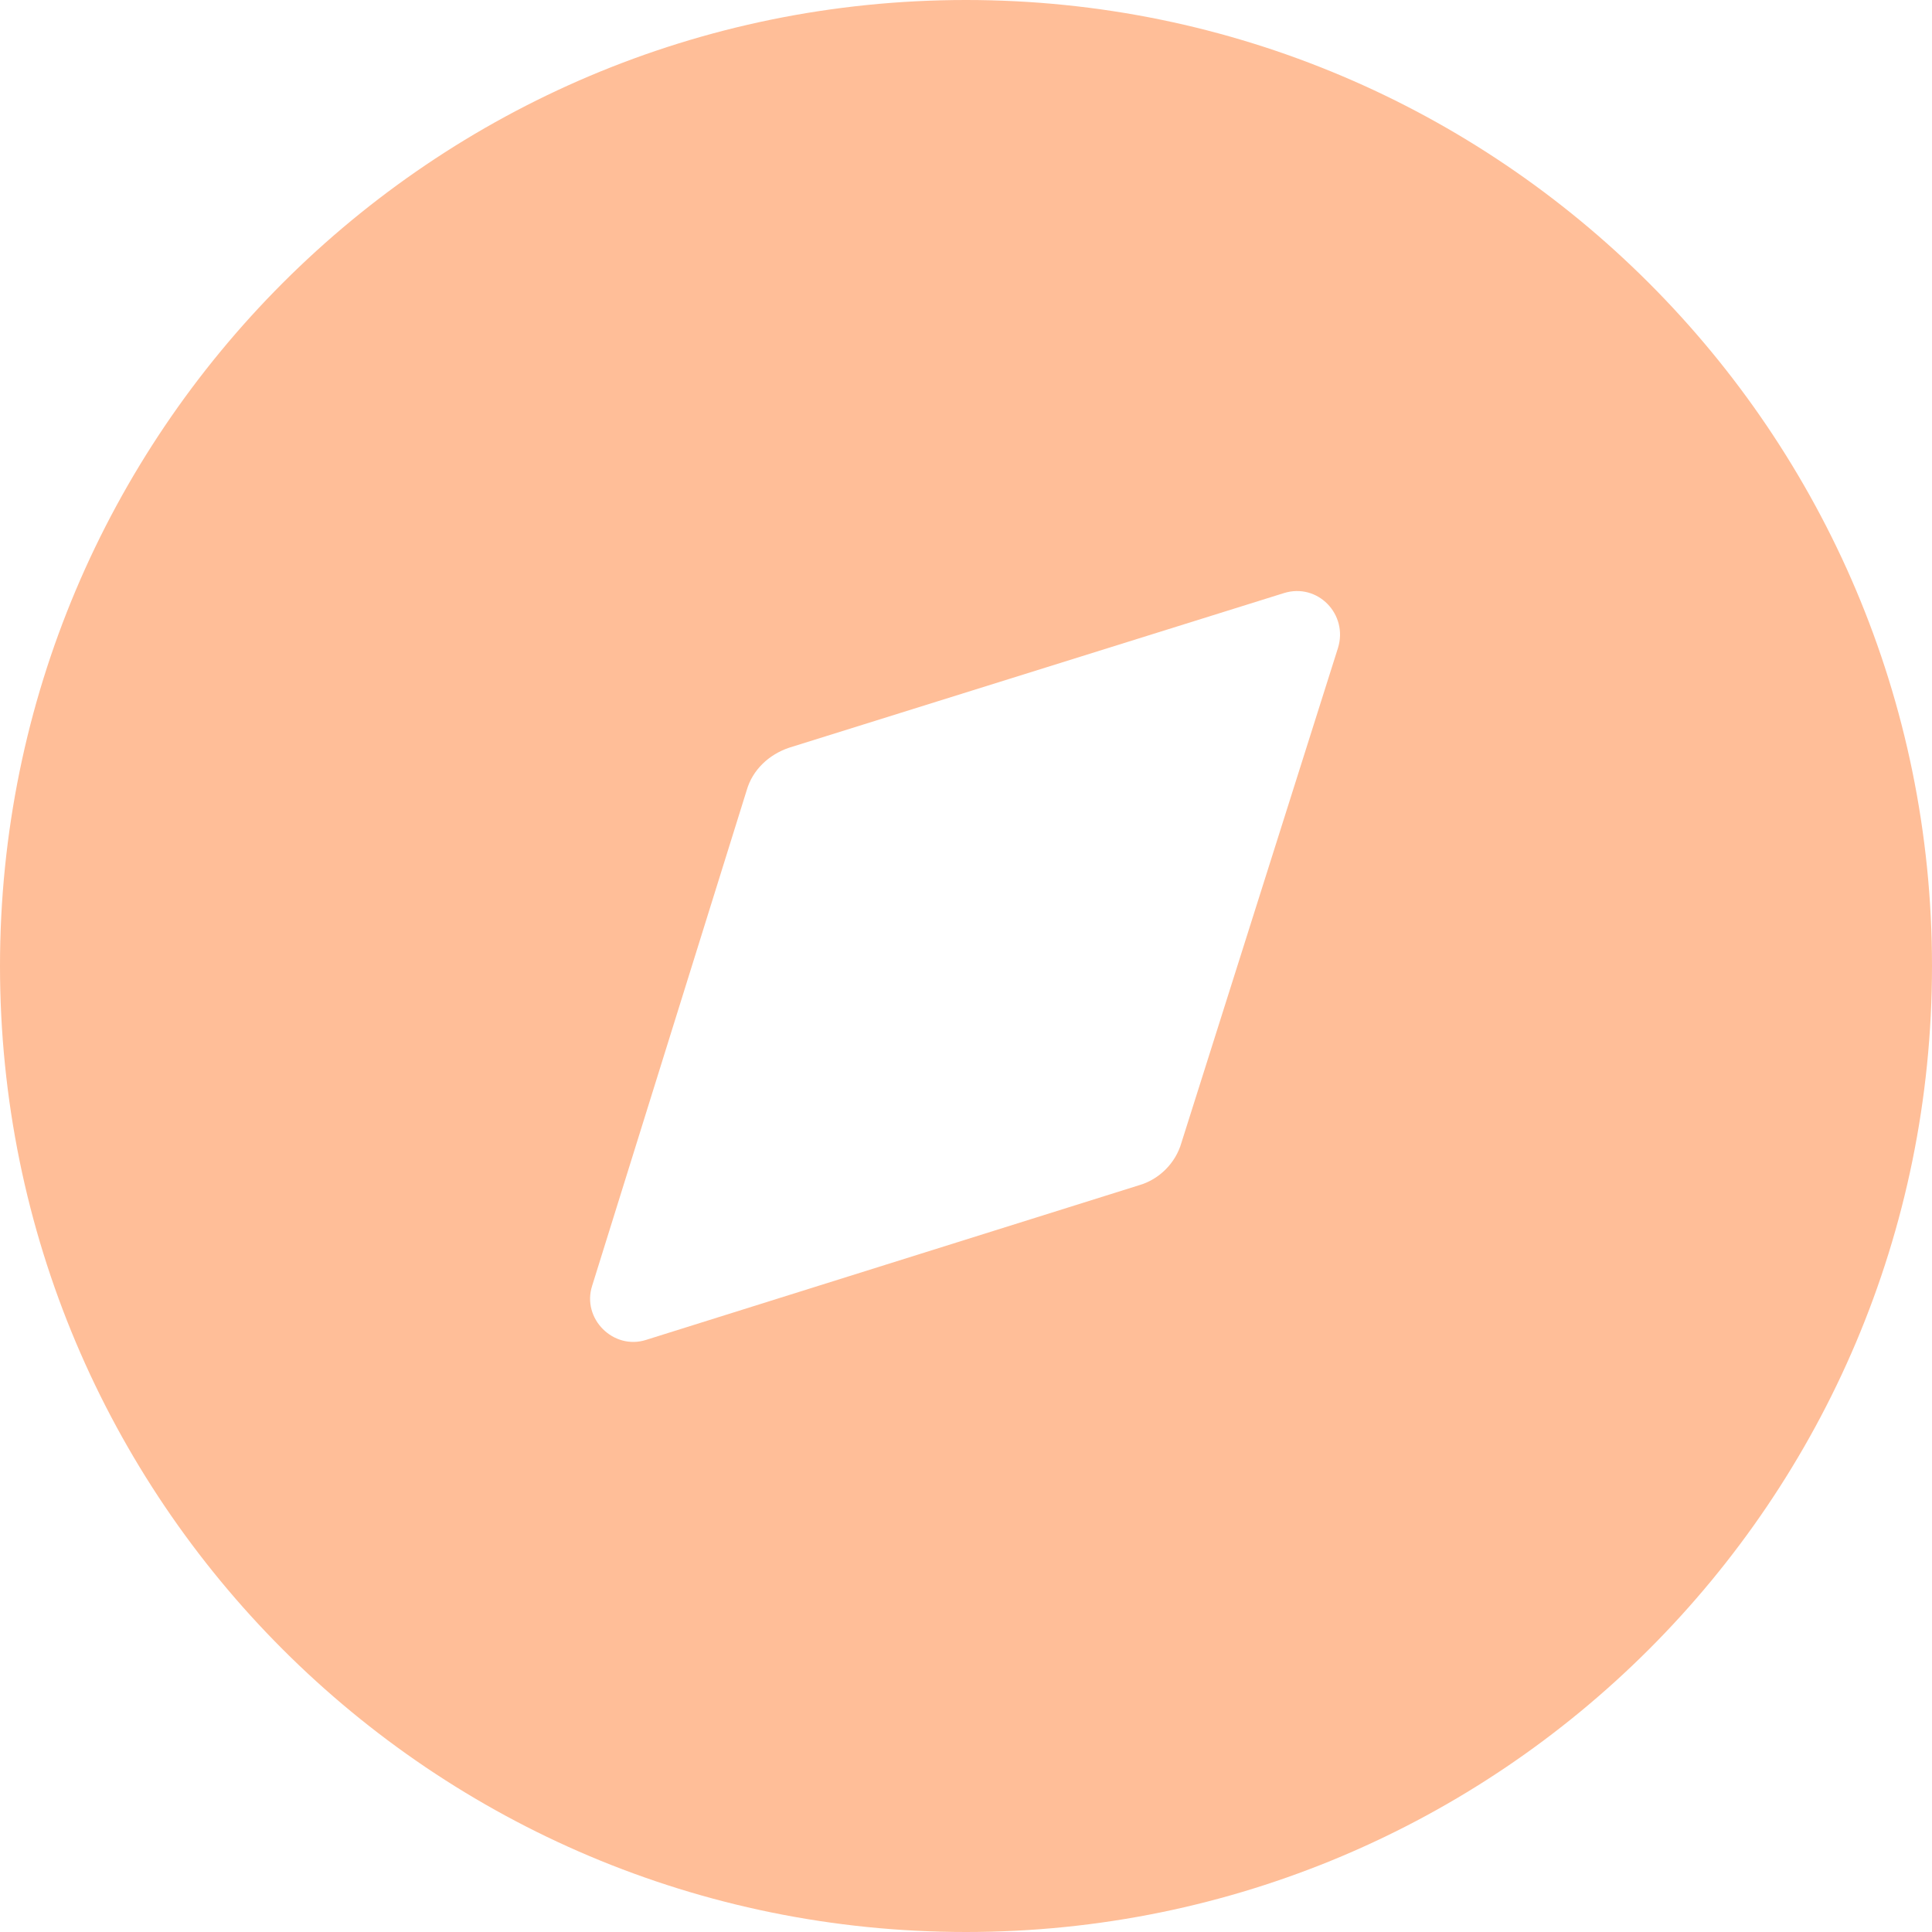 <svg width="20" height="20" viewBox="0 0 20 20" fill="none" xmlns="http://www.w3.org/2000/svg">
    <path
        d="M10 0C15.52 0 20 4.48 20 10C20 15.53 15.52 20 10 20C4.47 20 0 15.53 0 10C0 4.48 4.47 0 10 0ZM13.85 6.71C13.96 6.36 13.64 6.03 13.29 6.14L8.17 7.74C7.96 7.81 7.79 7.97 7.73 8.18L6.13 13.31C6.02 13.65 6.35 13.98 6.69 13.87L11.79 12.27C12 12.21 12.17 12.04 12.23 11.83L13.85 6.71Z"
        fill="#FFBE98" />
</svg>
